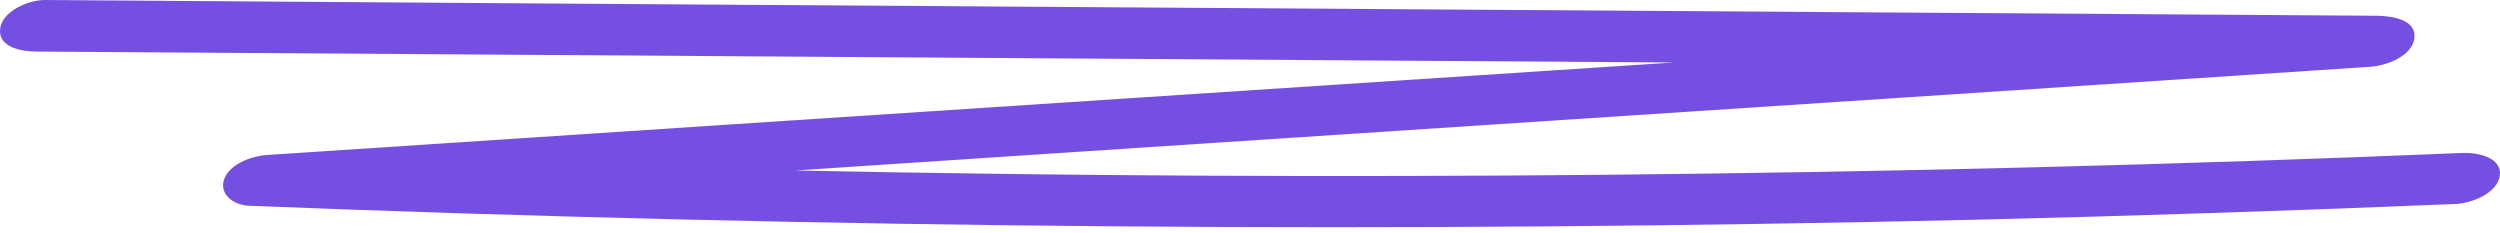 <svg width="172" height="16" viewBox="0 0 172 16" fill="none" xmlns="http://www.w3.org/2000/svg">
<path d="M2.548 3.548C23.483 3.688 44.419 3.828 65.334 3.968C81.931 4.073 98.549 4.195 115.146 4.3C112.393 4.475 109.62 4.667 106.867 4.842C87.972 6.083 69.097 7.324 50.202 8.565C39.606 9.264 28.989 9.963 18.393 10.662C17.264 10.732 15.72 11.326 15.403 12.392C15.105 13.371 16.056 14.123 17.165 14.158C37.051 14.944 56.936 15.416 76.841 15.573C96.508 15.731 116.156 15.573 135.804 15.119C146.836 14.857 157.888 14.49 168.92 14.035C170.108 13.983 171.831 13.266 171.989 12.078C172.148 10.837 170.484 10.487 169.434 10.522C149.807 11.344 130.139 11.833 110.492 12.025C91.795 12.2 73.335 12.113 54.737 11.728C61.353 11.291 67.948 10.854 74.563 10.417C93.458 9.176 112.334 7.935 131.229 6.694C141.825 5.995 152.441 5.296 163.037 4.597C164.225 4.527 165.949 3.845 166.107 2.639C166.285 1.363 164.602 1.101 163.552 1.084C142.617 0.944 121.682 0.804 100.767 0.664C79.951 0.524 59.134 0.385 38.298 0.245C26.553 0.157 14.828 0.087 3.083 0C1.895 0 0.152 0.804 0.013 1.958C-0.165 3.269 1.499 3.548 2.548 3.548Z" fill="#754FE2"/>
</svg>
